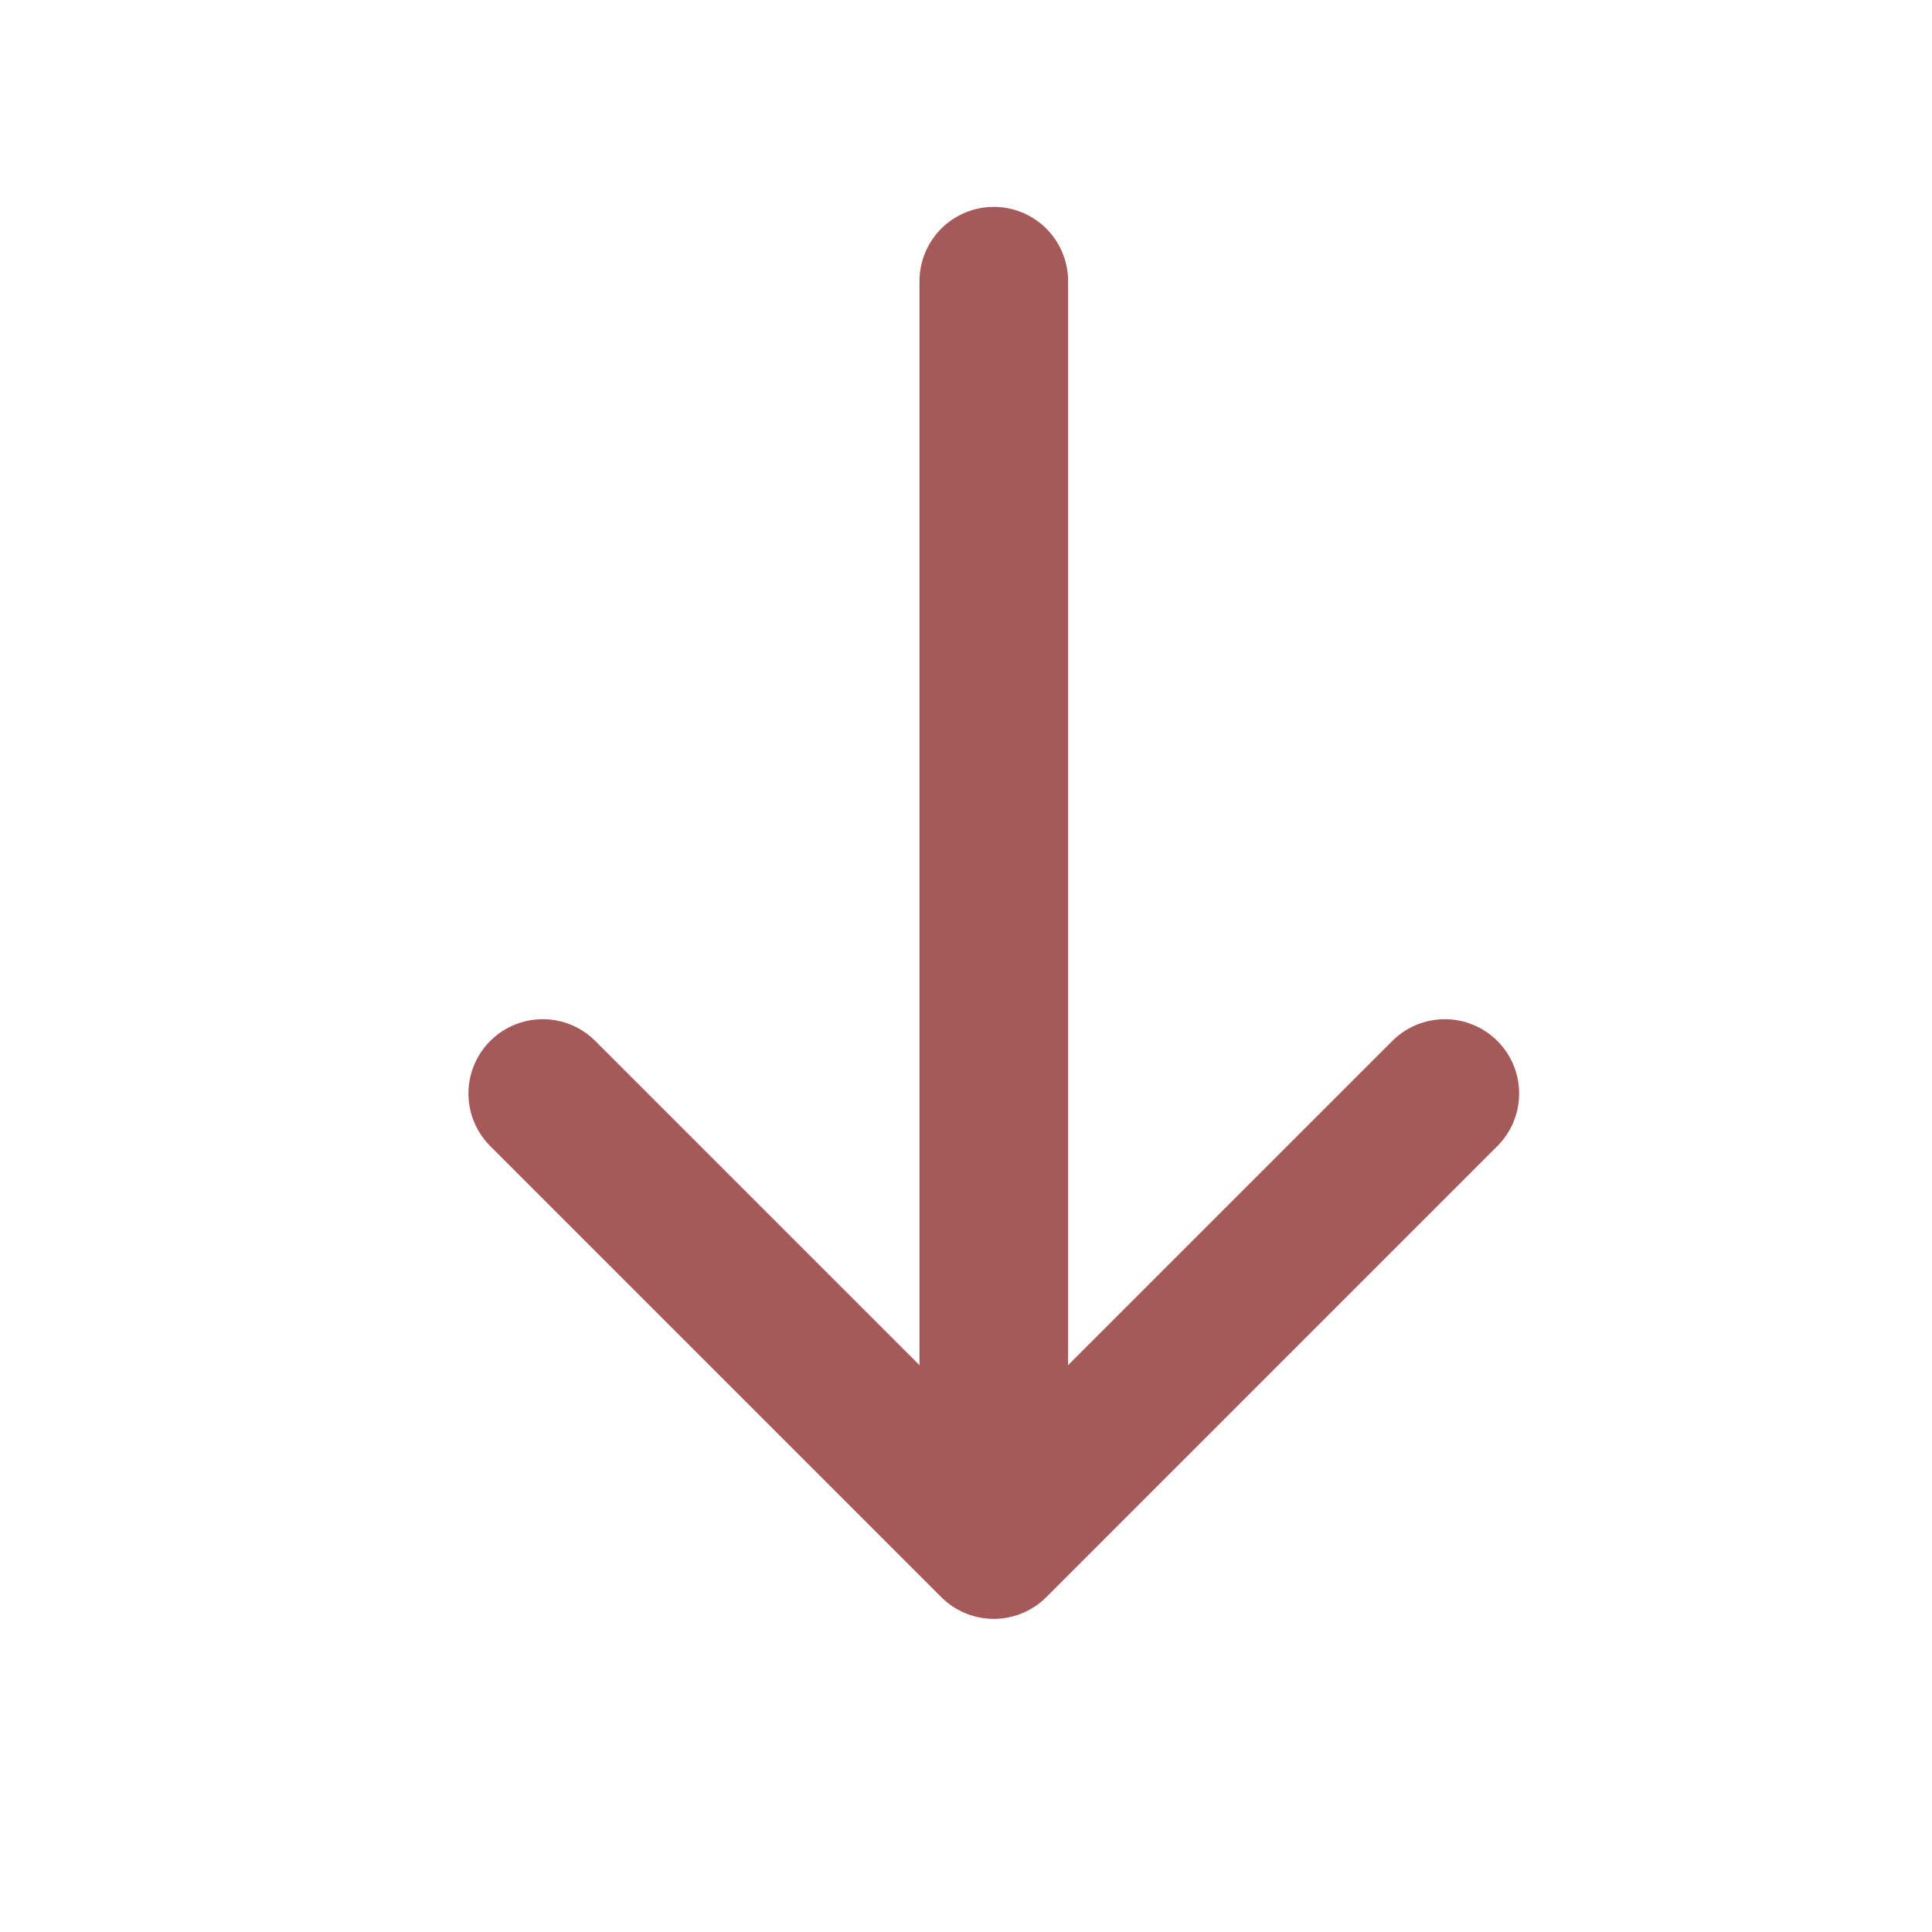 <svg width="13" height="13" viewBox="0 0 13 13" fill="none" xmlns="http://www.w3.org/2000/svg">
<path d="M3.652 7.358L6.687 10.393L9.722 7.358" stroke="#A65959" stroke-miterlimit="10" stroke-linecap="round" stroke-linejoin="round"/>
<path d="M6.687 1.892L6.687 10.307" stroke="#A65959" stroke-miterlimit="10" stroke-linecap="round" stroke-linejoin="round"/>
</svg>
